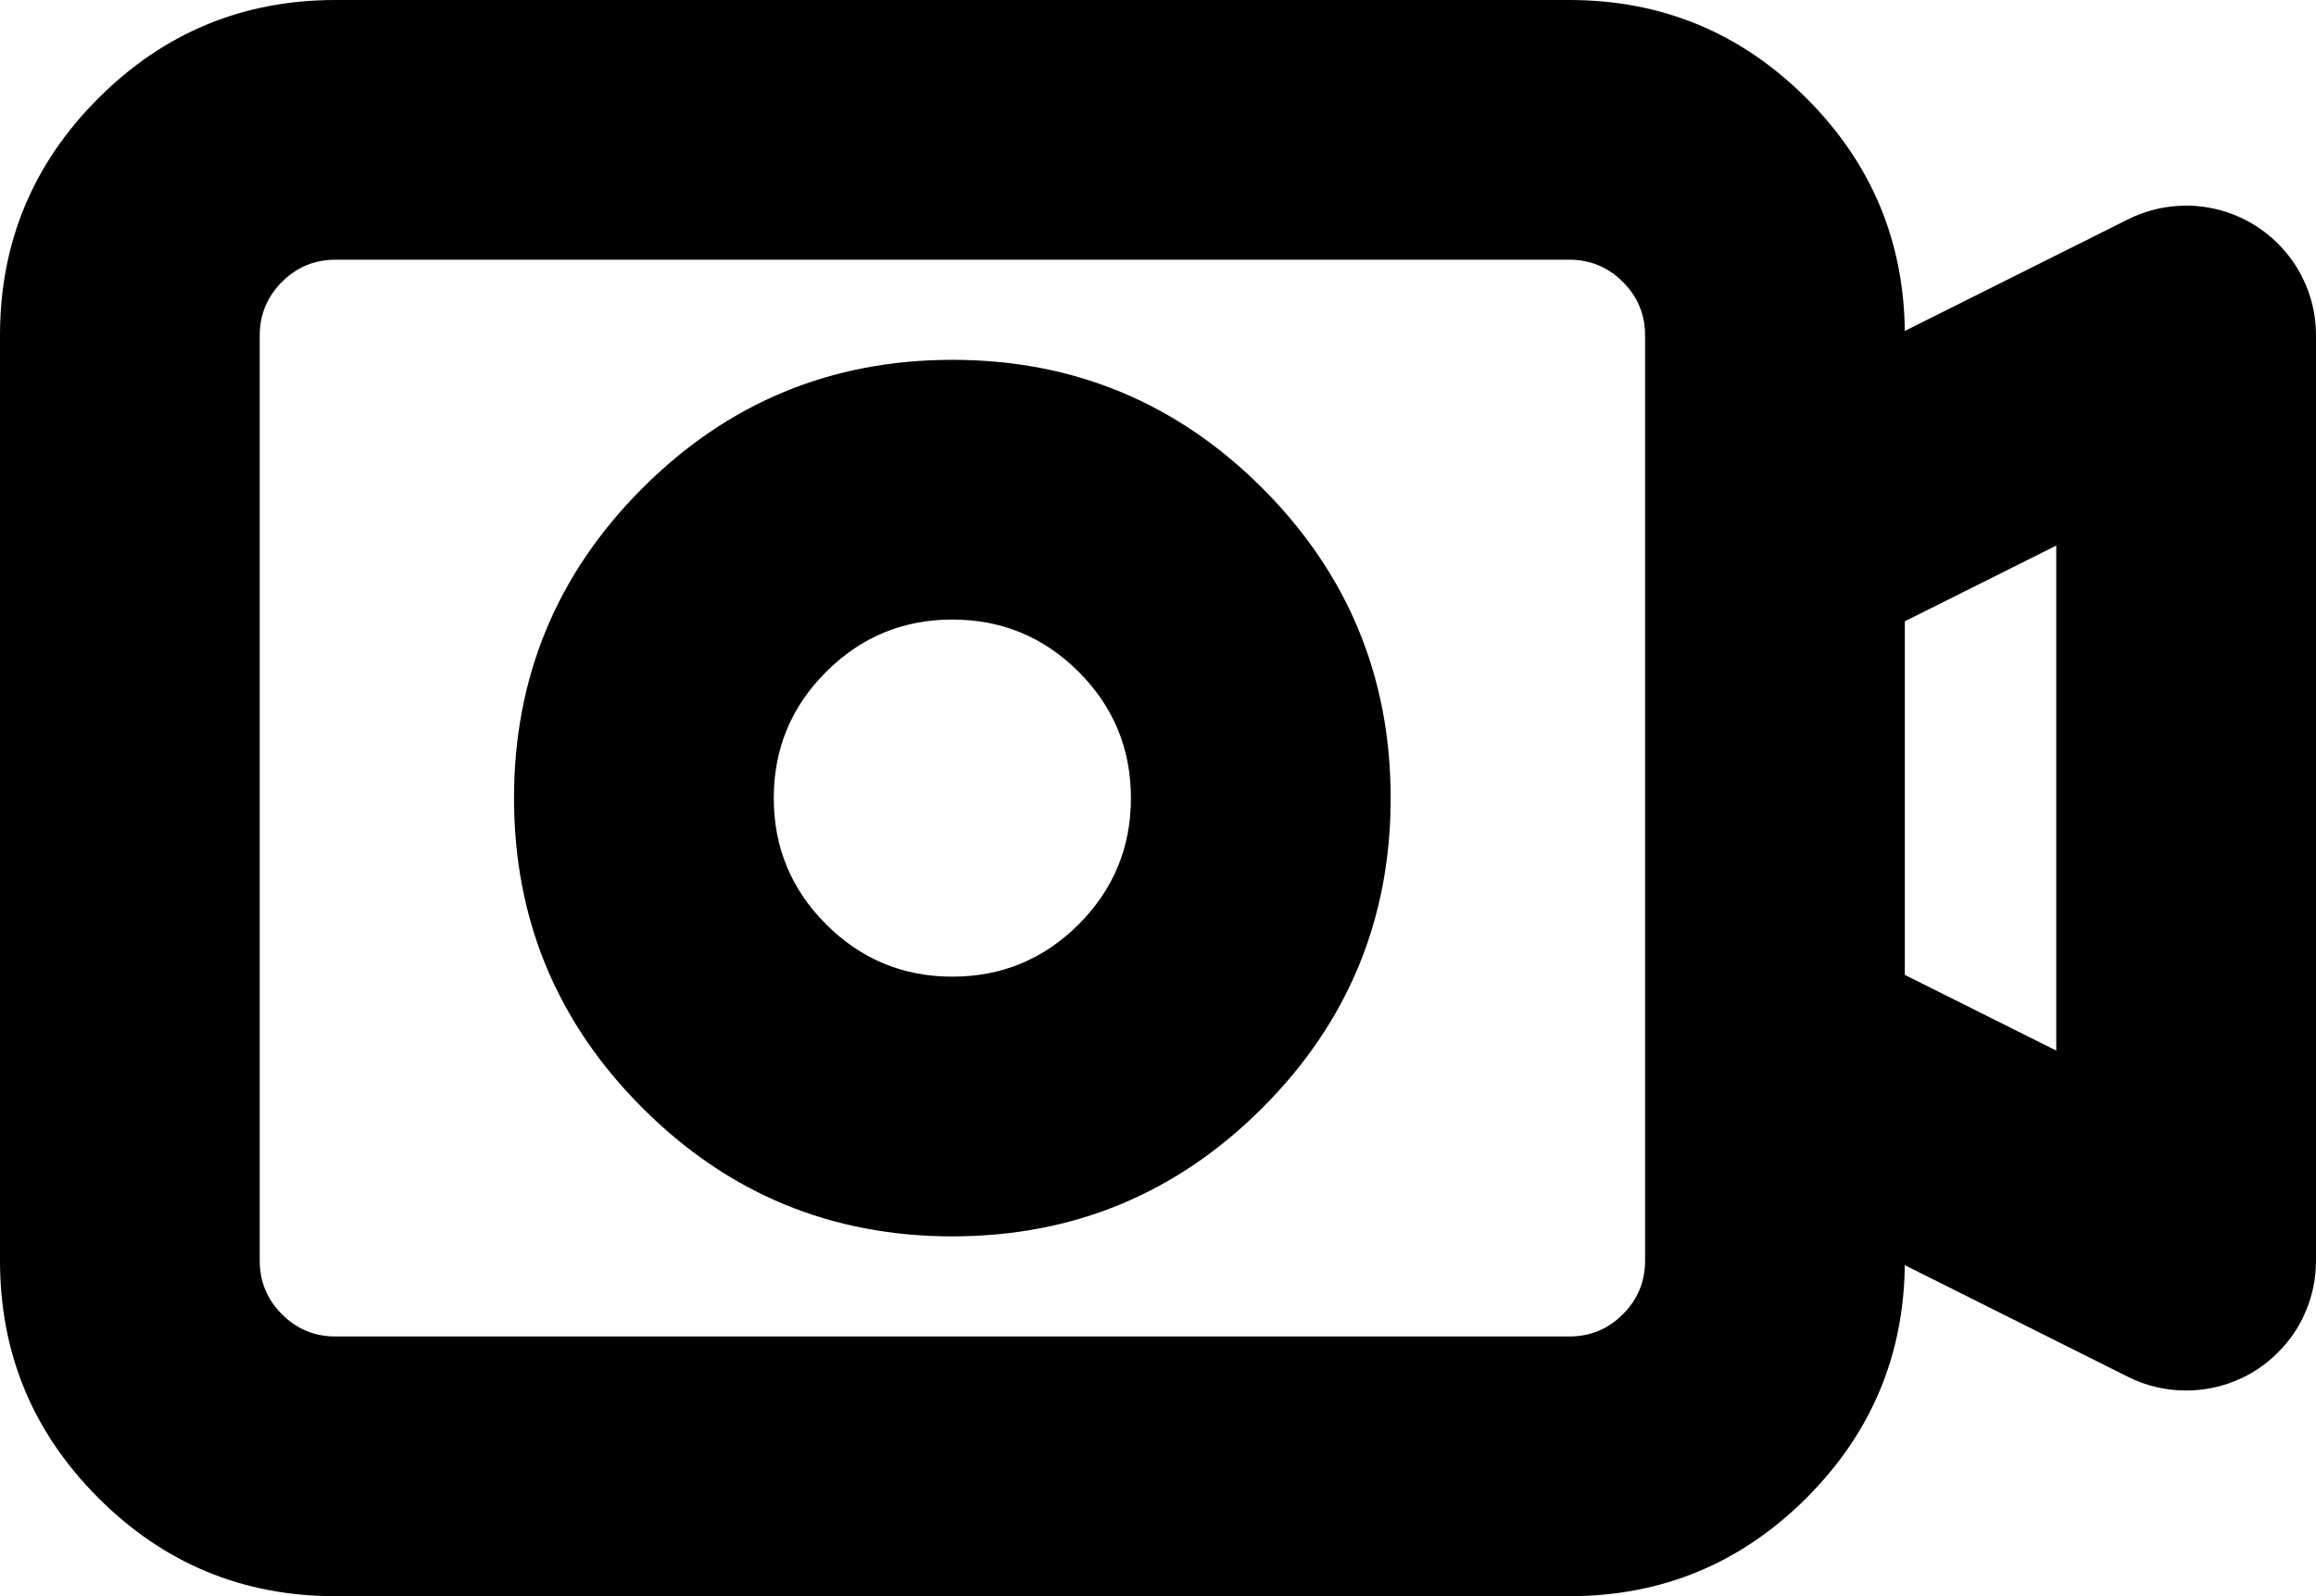 <svg xmlns="http://www.w3.org/2000/svg" xmlns:xlink="http://www.w3.org/1999/xlink" version="1.1" width="17.833" height="12.292" viewBox="0 0 17.833 12.292"><path d="M13.22,3.272L16.386,1.689Q16.474,1.645,16.569,1.619Q16.664,1.593,16.762,1.586Q16.861,1.579,16.958,1.591Q17.056,1.604,17.15,1.635Q17.243,1.666,17.329,1.715Q17.414,1.763,17.488,1.828Q17.563,1.892,17.623,1.97Q17.684,2.048,17.728,2.136Q17.833,2.347,17.833,2.583L17.833,9.708Q17.833,9.807,17.814,9.903Q17.795,10,17.757,10.091Q17.72,10.182,17.665,10.264Q17.61,10.346,17.54,10.415Q17.471,10.485,17.389,10.54Q17.307,10.595,17.216,10.632Q17.125,10.67,17.028,10.689Q16.932,10.708,16.833,10.708Q16.597,10.708,16.386,10.603L13.22,9.019L14.114,7.231L17.28,8.814L16.833,9.708L15.833,9.708L15.833,2.583L16.833,2.583L17.28,3.478L14.114,5.061L13.22,3.272ZM0,9.708L0,2.583Q0,1.513,0.757,0.757Q1.513,0,2.583,0L12.083,0Q13.153,0,13.91,0.757Q14.667,1.513,14.667,2.583L14.667,9.708Q14.667,10.778,13.91,11.535Q13.153,12.292,12.083,12.292L2.583,12.292Q1.513,12.292,0.757,11.535Q0,10.778,0,9.708L0,9.708ZM2,9.708Q2,9.95,2.171,10.121Q2.342,10.292,2.583,10.292L12.083,10.292Q12.325,10.292,12.496,10.121Q12.667,9.95,12.667,9.708L12.667,2.583Q12.667,2.342,12.496,2.171Q12.325,2,12.083,2L2.583,2Q2.342,2,2.171,2.171Q2,2.342,2,2.583L2,9.708L2,9.708ZM7.333,2.771Q8.731,2.771,9.72,3.759Q10.708,4.748,10.708,6.146Q10.708,7.544,9.72,8.532Q8.731,9.521,7.333,9.521Q5.935,9.521,4.947,8.532Q3.958,7.544,3.958,6.146Q3.958,4.748,4.947,3.759Q5.935,2.771,7.333,2.771L7.333,2.771ZM7.333,4.771Q6.764,4.771,6.361,5.174Q5.958,5.576,5.958,6.146Q5.958,6.715,6.361,7.118Q6.764,7.521,7.333,7.521Q7.903,7.521,8.306,7.118Q8.708,6.715,8.708,6.146Q8.708,5.576,8.306,5.174Q7.903,4.771,7.333,4.771L7.333,4.771ZM14.667,4.167Q14.667,4.265,14.648,4.362Q14.628,4.458,14.591,4.549Q14.553,4.64,14.498,4.722Q14.443,4.804,14.374,4.874Q14.304,4.943,14.222,4.998Q14.14,5.053,14.049,5.091Q13.958,5.128,13.862,5.147Q13.765,5.167,13.667,5.167Q13.568,5.167,13.472,5.147Q13.375,5.128,13.284,5.091Q13.193,5.053,13.111,4.998Q13.029,4.943,12.96,4.874Q12.89,4.804,12.835,4.722Q12.78,4.64,12.743,4.549Q12.705,4.458,12.686,4.362Q12.667,4.265,12.667,4.167Q12.667,4.068,12.686,3.972Q12.705,3.875,12.743,3.784Q12.78,3.693,12.835,3.611Q12.89,3.529,12.96,3.46Q13.029,3.39,13.111,3.335Q13.193,3.28,13.284,3.243Q13.375,3.205,13.472,3.186Q13.568,3.167,13.667,3.167Q13.765,3.167,13.862,3.186Q13.958,3.205,14.049,3.243Q14.14,3.28,14.222,3.335Q14.304,3.39,14.374,3.46Q14.443,3.529,14.498,3.611Q14.553,3.693,14.591,3.784Q14.628,3.875,14.648,3.972Q14.667,4.068,14.667,4.167ZM14.667,8.125Q14.667,8.223,14.648,8.32Q14.628,8.417,14.591,8.508Q14.553,8.599,14.498,8.681Q14.443,8.762,14.374,8.832Q14.304,8.902,14.222,8.956Q14.14,9.011,14.049,9.049Q13.958,9.087,13.862,9.106Q13.765,9.125,13.667,9.125Q13.568,9.125,13.472,9.106Q13.375,9.087,13.284,9.049Q13.193,9.011,13.111,8.956Q13.029,8.902,12.96,8.832Q12.89,8.762,12.835,8.681Q12.78,8.599,12.743,8.508Q12.705,8.417,12.686,8.32Q12.667,8.223,12.667,8.125Q12.667,8.027,12.686,7.93Q12.705,7.833,12.743,7.742Q12.78,7.651,12.835,7.569Q12.89,7.488,12.96,7.418Q13.029,7.348,13.111,7.294Q13.193,7.239,13.284,7.201Q13.375,7.163,13.472,7.144Q13.568,7.125,13.667,7.125Q13.765,7.125,13.862,7.144Q13.958,7.163,14.049,7.201Q14.14,7.239,14.222,7.294Q14.304,7.348,14.374,7.418Q14.443,7.488,14.498,7.569Q14.553,7.651,14.591,7.742Q14.628,7.833,14.648,7.93Q14.667,8.027,14.667,8.125Z" fill-opacity="1"/></svg>